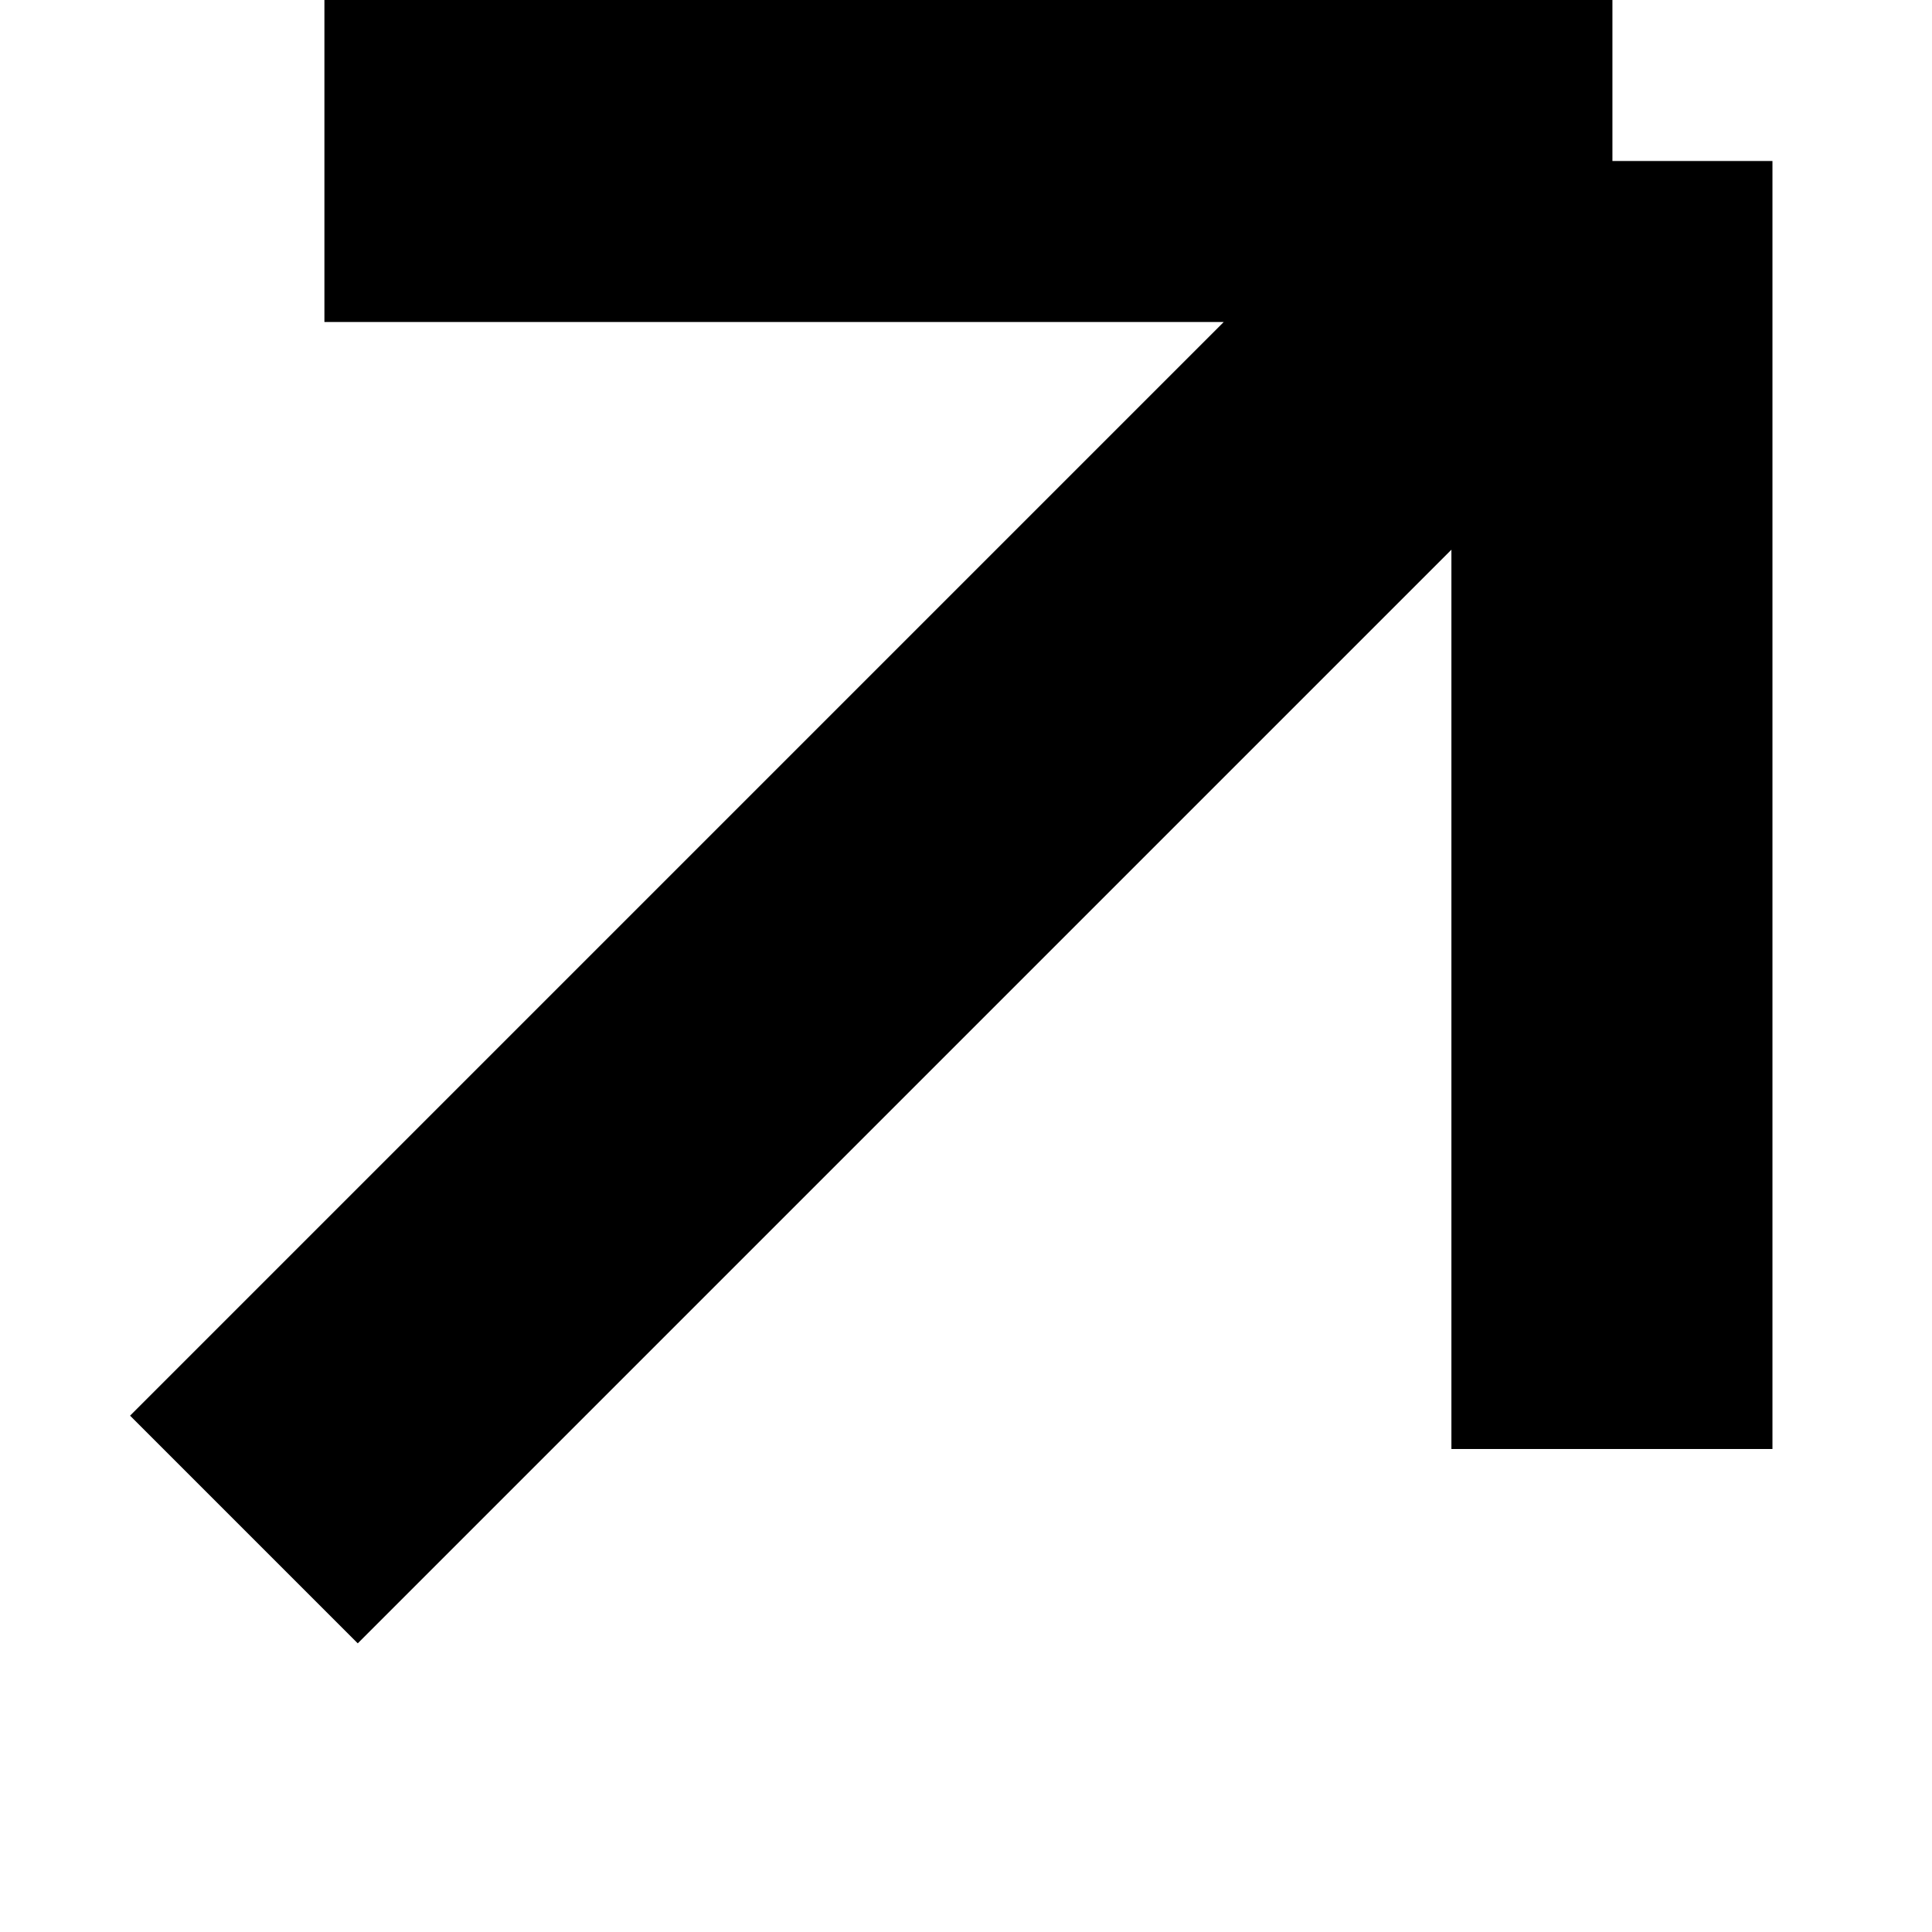 <svg width="12" height="12" viewBox="0 0 12 12" fill="none" xmlns="http://www.w3.org/2000/svg">
<g clip-path="url(#clip0_777_2994)">
<path d="M1.515 9.5L10.015 1M10.015 1L2.015 1M10.015 1L10.015 9" stroke="black" stroke-width="2"/>
</g>
<defs>
<clipPath id="clip0_777_2994">
<rect width="10.994" height="11.164" fill="white" transform="translate(0.015)"/>
</clipPath>
</defs>
</svg>
